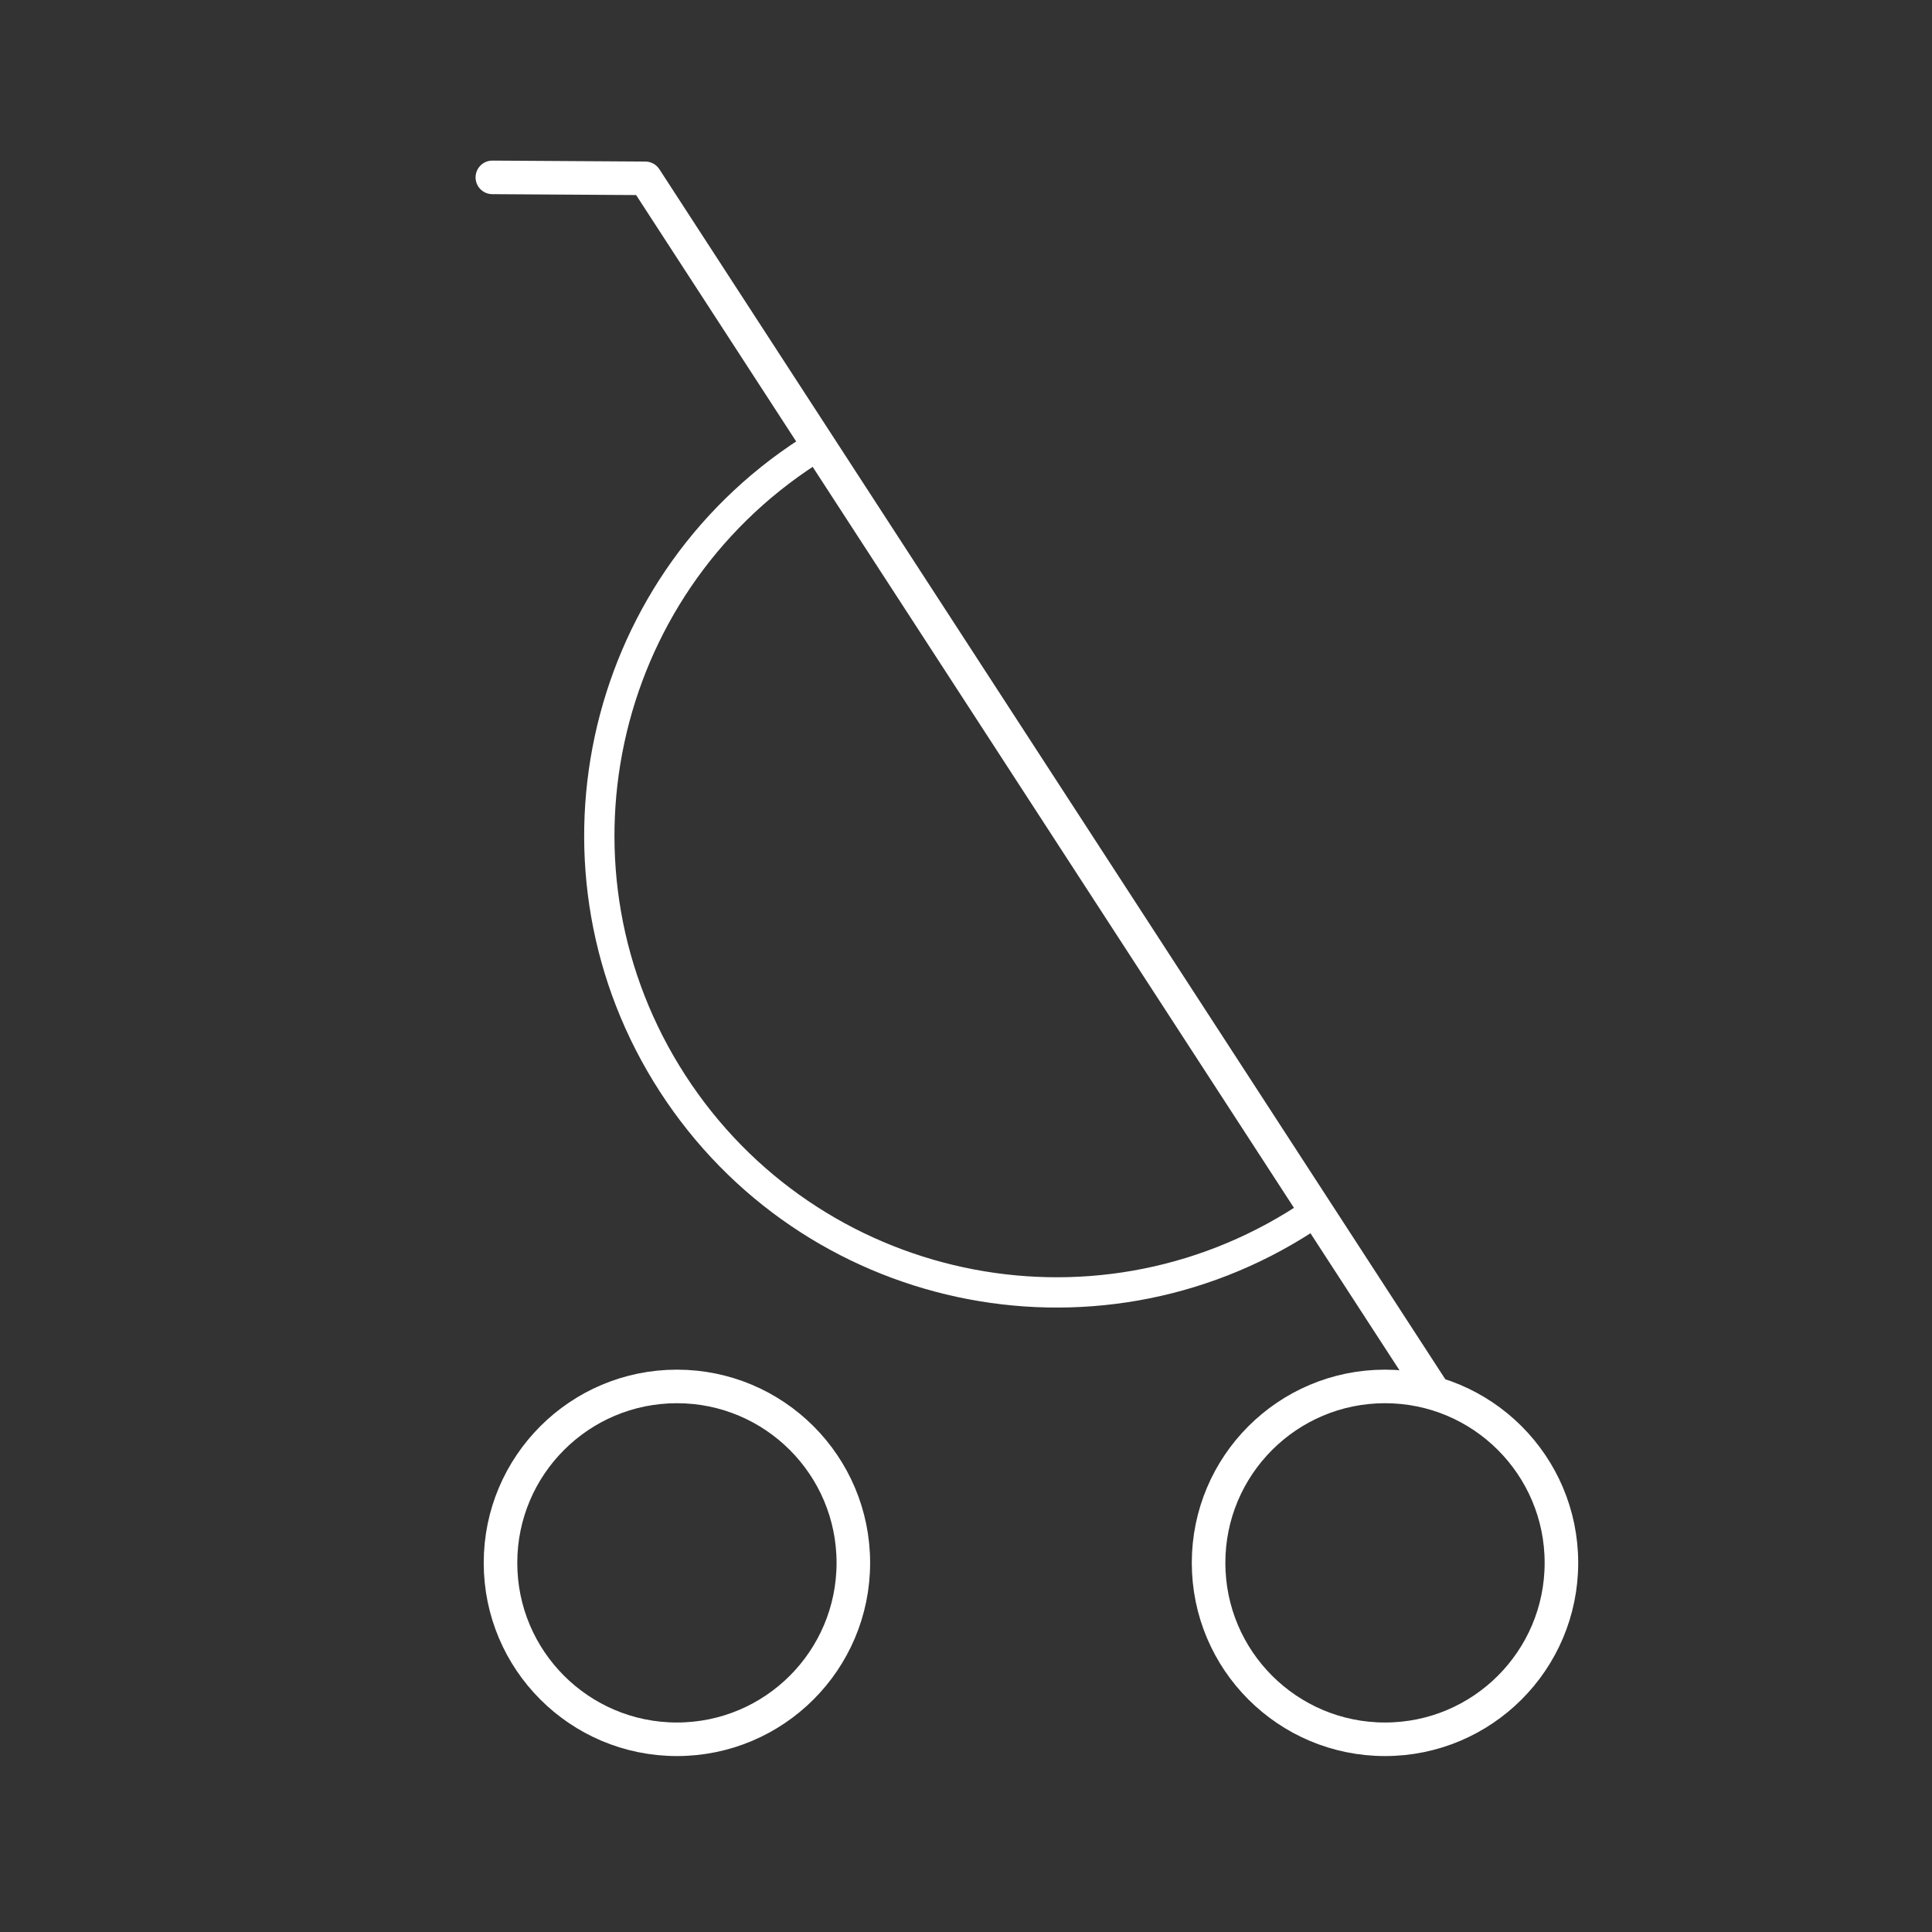 <?xml version="1.0" encoding="utf-8"?>
<!-- Generator: Adobe Illustrator 22.1.0, SVG Export Plug-In . SVG Version: 6.00 Build 0)  -->
<svg version="1.1" xmlns="http://www.w3.org/2000/svg" xmlns:xlink="http://www.w3.org/1999/xlink" x="0px" y="0px"
	 viewBox="0 0 403 403" style="enable-background:new 0 0 403 403;" xml:space="preserve">
<rect x="0" y="0" width="403" height="403" fill="#333333" stroke="none"/>
<style type="text/css">
	.st0{display:none;}
	.st1{display:inline;fill:#000C11;}
	.st2{display:inline;}
	.st3{display:none;fill:none;stroke:#FC596D;stroke-width:12.412;stroke-miterlimit:10;}
	.st4{display:none;fill:none;stroke:#393939;stroke-width:10;stroke-miterlimit:10;}
	.st5{display:inline;fill:#FC596D;}
	.st6{display:none;fill:none;stroke:#FFFFFF;stroke-width:10;stroke-miterlimit:10;}
	.st7{display:inline;fill:none;stroke:#FFFFFF;stroke-width:7;stroke-miterlimit:10;}
	.st8{display:inline;fill:none;stroke:#FFFFFF;stroke-width:7;stroke-linecap:round;stroke-linejoin:round;stroke-miterlimit:10;}
	.st9{fill:none;stroke:#FFFFFF;stroke-width:7;stroke-linecap:round;stroke-linejoin:round;stroke-miterlimit:10;}
	.st10{fill:none;stroke:#FFFFFF;stroke-width:7;stroke-miterlimit:10;}
	.st11{fill:none;stroke:#FFFFFF;stroke-width:6.319;stroke-miterlimit:10;}
</style>
<g id="Lager_4" class="st0">
	<rect class="st1" width="403" height="403"/>
</g>
<g id="Lager_1" class="st0">
	<g id="liggvagn" class="st2">
		<circle class="st3" cx="275.8" cy="285" r="22.7"/>
		<circle class="st4" cx="201.5" cy="201.5" r="196.5"/>
	</g>
	<g id="Lager_2_1_" class="st2">
	</g>
	<g id="sittvagn" class="st2">
		<g class="st0">
			<path class="st5" d="M376,148.5c-3.9-4.2-7.6-8.3-11.5-12.5c4.1-4.2,6.4-9,6.3-14.7c-0.2-7.8-3.6-13.8-10.6-17.4
				c-7.1-3.7-14.5-3.6-20.7,1.5c-11.9,10-23.3,20.6-34.6,30.6c14.8,31.6,7.6,59.4-13,85.7c1.2,1.5,2.7,3.4,4.3,5.3
				c2.9,3.6,5.8,7.2,8.5,10.8c0.7,0.9,1.1,2.2,1.1,3.4c0.1,5,0.1,9.9,0.1,15c1.6,0.4,3.1,0.8,4.6,1.2c14.4,4.5,23.2,18.5,21.1,33.5
				c-2.1,14.5-15,25.7-29.9,25.8c-14.9,0.1-27.9-10.9-30.2-25.7c-2-12.5,4-24.9,15.2-31.1c1.6-0.9,2.1-1.9,2.1-3.6
				c-0.2-3.7,0.8-7.8-0.4-11.1c-1.1-3.3-4.5-5.7-6.5-8.7c-2.1-3.3-4.8-4.1-8.5-4.3c-22-0.9-44-2-66-3.1c-1.9-0.1-3.4,0.3-4.8,1.7
				c-3.4,3.3-7,6.4-10.4,9.8c-0.7,0.7-1.2,2-1.3,3c-0.2,3.7,0,7.5-0.1,11.2c-0.1,1.8,0.4,2.7,2.2,3.3c13,4.8,20.7,17.5,19.4,31.6
				c-1.2,12.9-11.5,24.1-24.6,26.5c-15.5,2.9-30.7-6.6-35-21.9c-4.2-14.9,3.8-30.7,18.4-36.2c2-0.8,2.5-1.7,2.5-3.7
				c-0.1-6.1-0.1-12.1,0-18.2c0-1.1,0.6-2.6,1.5-3.3c37.5-34.8,74.9-69.6,112.5-104.3c12.8-11.8,25.6-23.4,38.7-34.8
				c12.1-10.5,25.9-12.6,40.4-5.8c14.4,6.8,21.3,18.8,21.2,34.7C387.9,132.5,383,142.6,376,148.5z M301.3,273.3
				c-7.2,0-13.1,5.9-13,13.1c0,7.3,6,13.2,13.2,13.2s13.3-6.1,13.2-13.3C314.6,279.1,308.7,273.3,301.3,273.3z M182.2,273.3
				c-7.4,0-13.2,5.9-13.2,13.2c0,7.1,6,13.1,13.1,13.1c7.4,0,13.3-5.9,13.3-13.4C195.3,279,189.4,273.3,182.2,273.3z"/>
			<path class="st5" d="M92.9,220.3c0.6-0.4,1.2-0.6,1.7-1.1c10.9-9.9,21.7-19.8,32.5-29.7c8.6-7.8,18.6-7.4,26.5,1.1
				c0.6,0.6,1.1,1.3,1.9,2.1c-16,14.6-31.9,29.2-48,43.9c-4.9-5.3-9.8-10.6-14.6-15.8C92.9,220.6,92.9,220.4,92.9,220.3z"/>
			<path class="st5" d="M197.8,93.1c13.4-0.1,24.4,10.8,24.5,24.3c0.1,13.4-10.8,24.6-24.1,24.7c-13.7,0.2-24.8-10.7-24.9-24.3
				C173.2,104,184,93.2,197.8,93.1z"/>
		</g>
		<circle class="st6" cx="201.5" cy="201.5" r="196.5"/>
	</g>
	<line class="st7" x1="253.8" y1="255.8" x2="291.2" y2="283.5"/>
	<line class="st7" x1="213.9" y1="255.8" x2="176.6" y2="283.5"/>
	<path class="st7" d="M97.2,154.5l121.8-3V49.8c0,0,144.9-17.1,144.9,105c0,0,6.4,78-77.5,100.4H176.1
		C176.1,255.1,102.7,242.6,97.2,154.5z"/>
	<line class="st7" x1="218.7" y1="151.6" x2="363.8" y2="151.6"/>
	<polyline class="st8" points="99.3,155.6 49.3,105.1 19.1,105.1 	"/>
	<circle class="st7" cx="302.5" cy="319.3" r="36.7"/>
	<circle class="st7" cx="170.7" cy="319.3" r="36.7"/>
</g>
<g id="Lager_3">
	<polyline class="st9" points="298.8,290 134.6,37.2 102.7,37 	"/>
	<circle class="st10" cx="288.9" cy="326" r="36.8"/>
	<circle class="st10" cx="141.2" cy="326" r="36.8"/>
	<path class="st11" d="M168.6,94.2c-44.2,28.6-56.9,87.6-28.3,131.8s87.6,56.9,131.8,28.3"/>
</g>
</svg>
